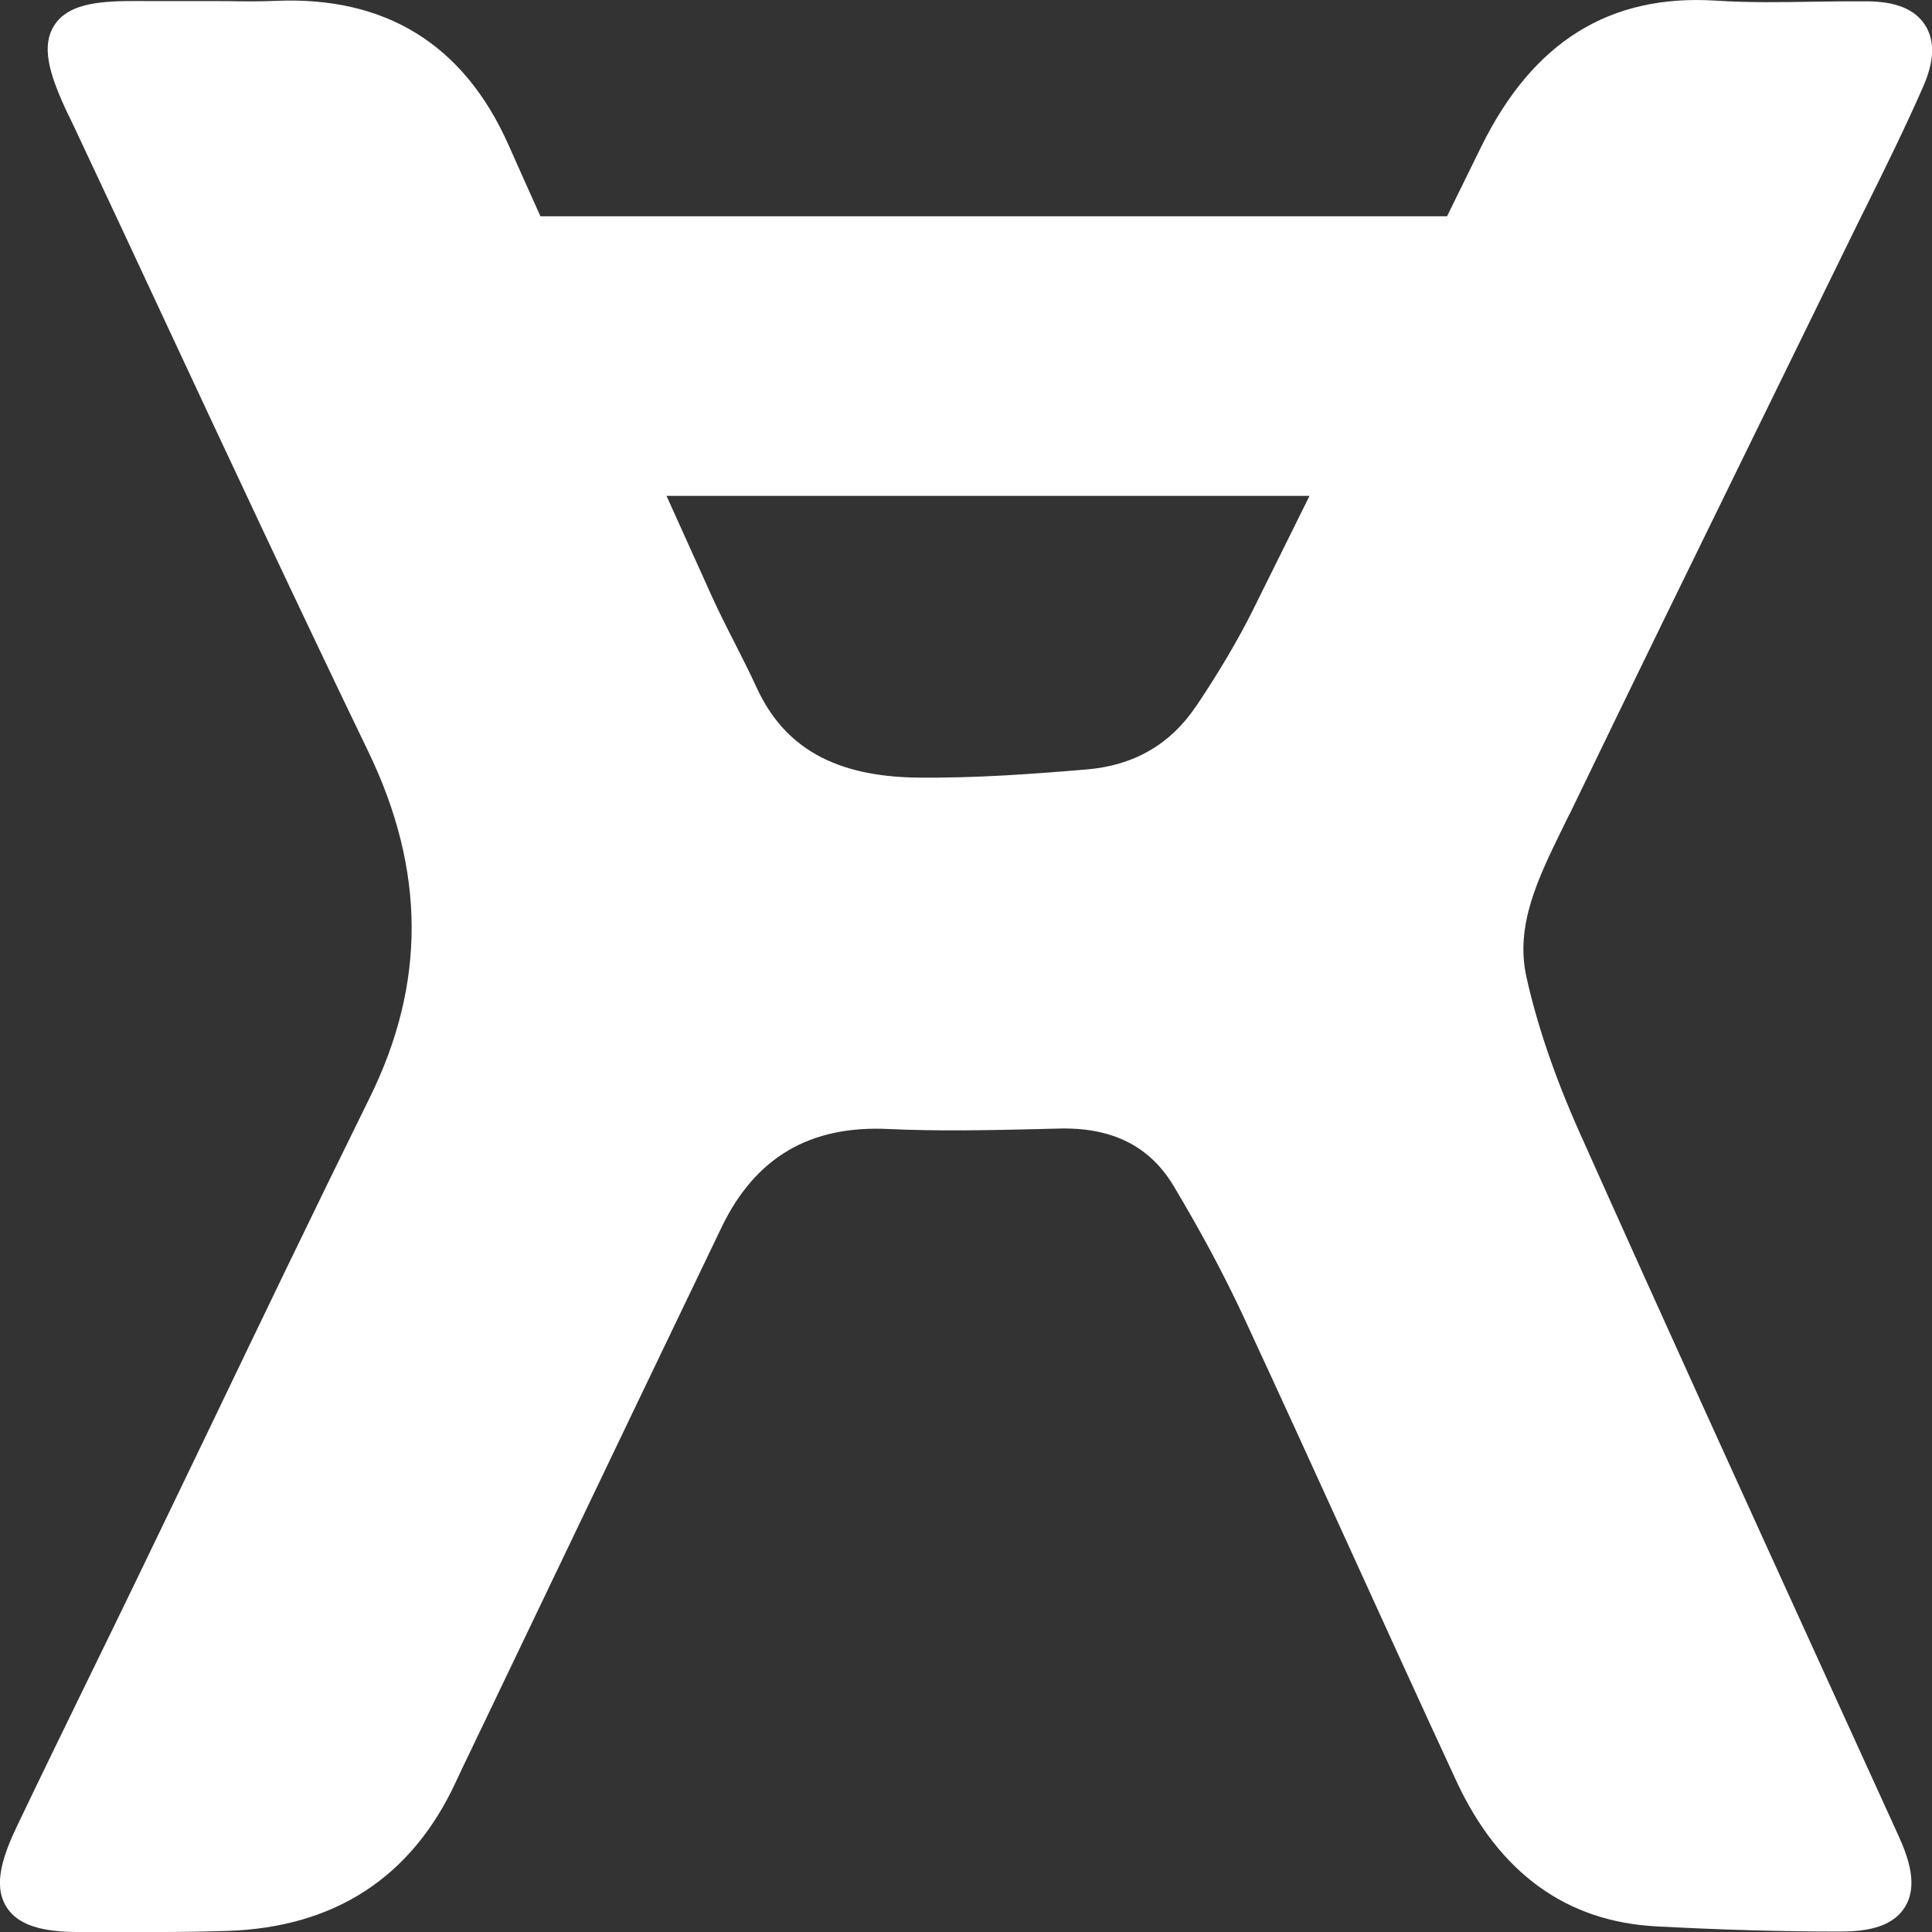 <?xml version="1.0" encoding="UTF-8"?>
<svg id="Layer_2" data-name="Layer 2" xmlns="http://www.w3.org/2000/svg" viewBox="0 0 217.6 217.61">
  <rect x="0" y="0" width="217.6" height="217.61" fill="#333333" stroke="none"/>
  <defs>
    <style>
      .cls-1 {
        fill: #fff;
      }
    </style>
  </defs>
  <g id="Layer_1-2" data-name="Layer 1">
    <path class="cls-1" d="M176.77,91.72c7.17-14.87,14.55-29.95,21.69-44.53,3.31-6.75,6.6-13.48,9.9-20.23.66-1.36,1.33-2.72,2.01-4.07,2.11-4.26,4.28-8.67,6.23-13.12,1.29-2.93,1.34-5.22.2-6.98-1.16-1.76-3.29-2.63-6.56-2.64-1.98-.01-3.96.01-5.94.04-3.64.06-7.41.12-11.05-.12-11.96-.75-20.59,4.62-26.41,16.43-1.29,2.62-2.57,5.24-3.86,7.86H60.87c-1.21-2.7-2.43-5.4-3.64-8.13C52.2,4.98,43.39-.45,31.02.1c-1.68.07-3.41.06-5.09.03-.81,0-1.62-.01-2.43-.01h-6.99c-.52,0-1.04-.01-1.57,0C10.69.11,7.57.57,6.11,2.86c-1.47,2.28-.58,5.36,1.21,9.28.19.42.4.85.61,1.27.14.3.29.59.43.9,3.28,6.98,6.55,13.96,9.8,20.95,7.57,16.23,15.42,33.02,23.33,49.41,6.44,13.35,6.5,26.09.16,38.94-6.08,12.34-12.15,24.95-18,37.15-2.88,5.98-5.75,11.96-8.64,17.93-1.72,3.55-3.45,7.11-5.19,10.66-2.63,5.4-5.27,10.81-7.86,16.23-1.57,3.29-2.82,6.69-1.23,9.2,1.56,2.49,5.06,2.83,8.58,2.83h5.37c3.6,0,7.25-.01,10.87-.13,12.15-.38,20.85-6.05,25.82-16.85.52-1.11,1.05-2.23,1.59-3.34l8.6-17.95c6.56-13.7,13.12-27.41,19.71-41.11,3.79-7.87,9.94-11.5,18.8-11.07,5.61.26,11.28.14,16.76.01l2.41-.06c6.05-.16,10.27,1.99,12.96,6.49,3.12,5.22,5.63,9.94,7.73,14.42,4.19,9.03,8.39,18.23,12.45,27.15,3.8,8.34,7.73,16.96,11.65,25.43,4.8,10.33,12.38,15.85,22.57,16.37,7.38.39,14.1.58,20.53.58h.01c2.63,0,5.84-.3,7.37-2.7,1.56-2.41.46-5.56-.65-8.02-2.64-5.81-5.29-11.6-7.93-17.4-9.26-20.31-18.83-41.31-28.09-62.03-2.73-6.13-4.72-11.96-5.92-17.37-1.29-5.79,1.31-11.11,4.06-16.73l.78-1.59h0ZM134.69,79.57c-2.86,4.26-6.99,6.65-12.28,7.09-5.79.49-12.53,1-19.1.92-9.23-.12-14.98-3.35-18.1-10.16-.78-1.7-1.65-3.4-2.47-5.03-.87-1.69-1.75-3.44-2.54-5.17-1.69-3.74-3.41-7.54-5.13-11.37h72.42c-2.14,4.32-4.28,8.65-6.42,12.95-1.68,3.35-3.76,6.88-6.36,10.76h-.01Z"/>
  </g>
</svg>